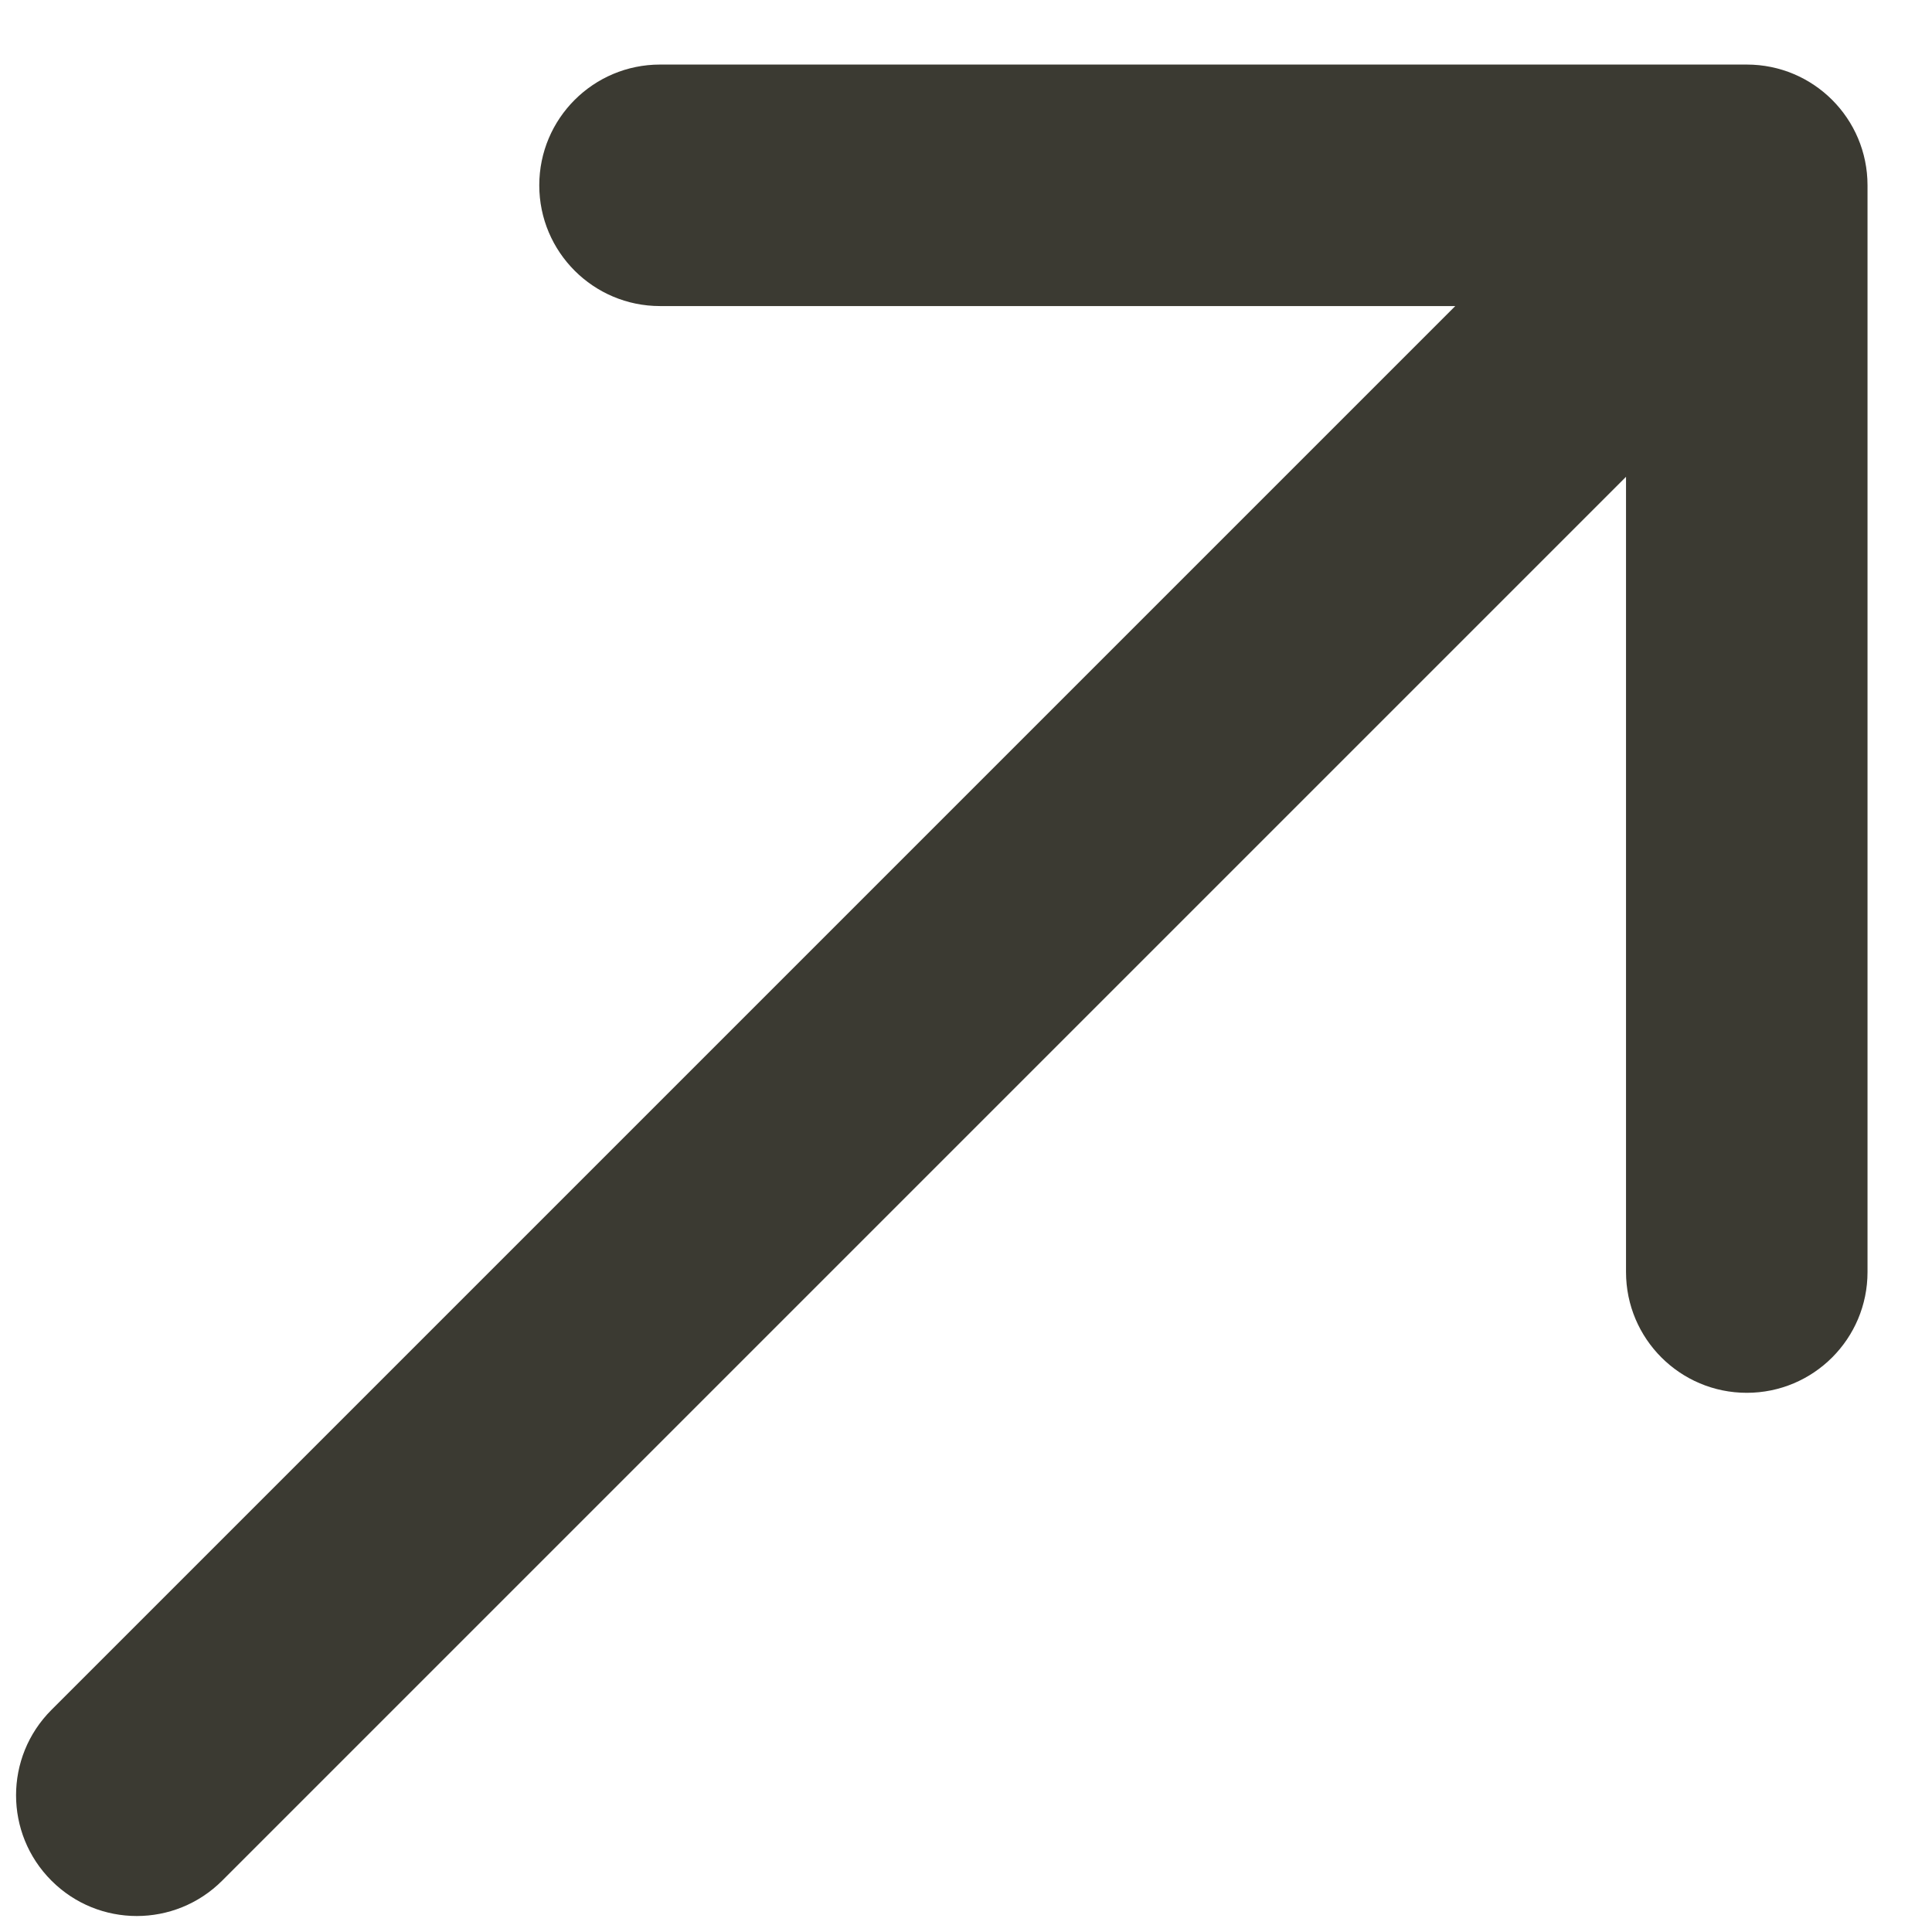 <svg width="24" height="24" viewBox="0 0 24 24" fill="none" xmlns="http://www.w3.org/2000/svg">
<path d="M0.639 21.241C0.053 21.827 0.053 22.776 0.639 23.362C1.224 23.948 2.174 23.948 2.76 23.362L0.639 21.241ZM23.199 2.302C23.199 1.473 22.528 0.802 21.699 0.802L8.199 0.802C7.371 0.802 6.699 1.473 6.699 2.302C6.699 3.13 7.371 3.802 8.199 3.802H20.199V15.802C20.199 16.63 20.871 17.302 21.699 17.302C22.528 17.302 23.199 16.63 23.199 15.802L23.199 2.302ZM2.76 23.362L22.76 3.362L20.639 1.241L0.639 21.241L2.76 23.362Z" fill="#3B3A32"/>
</svg>
